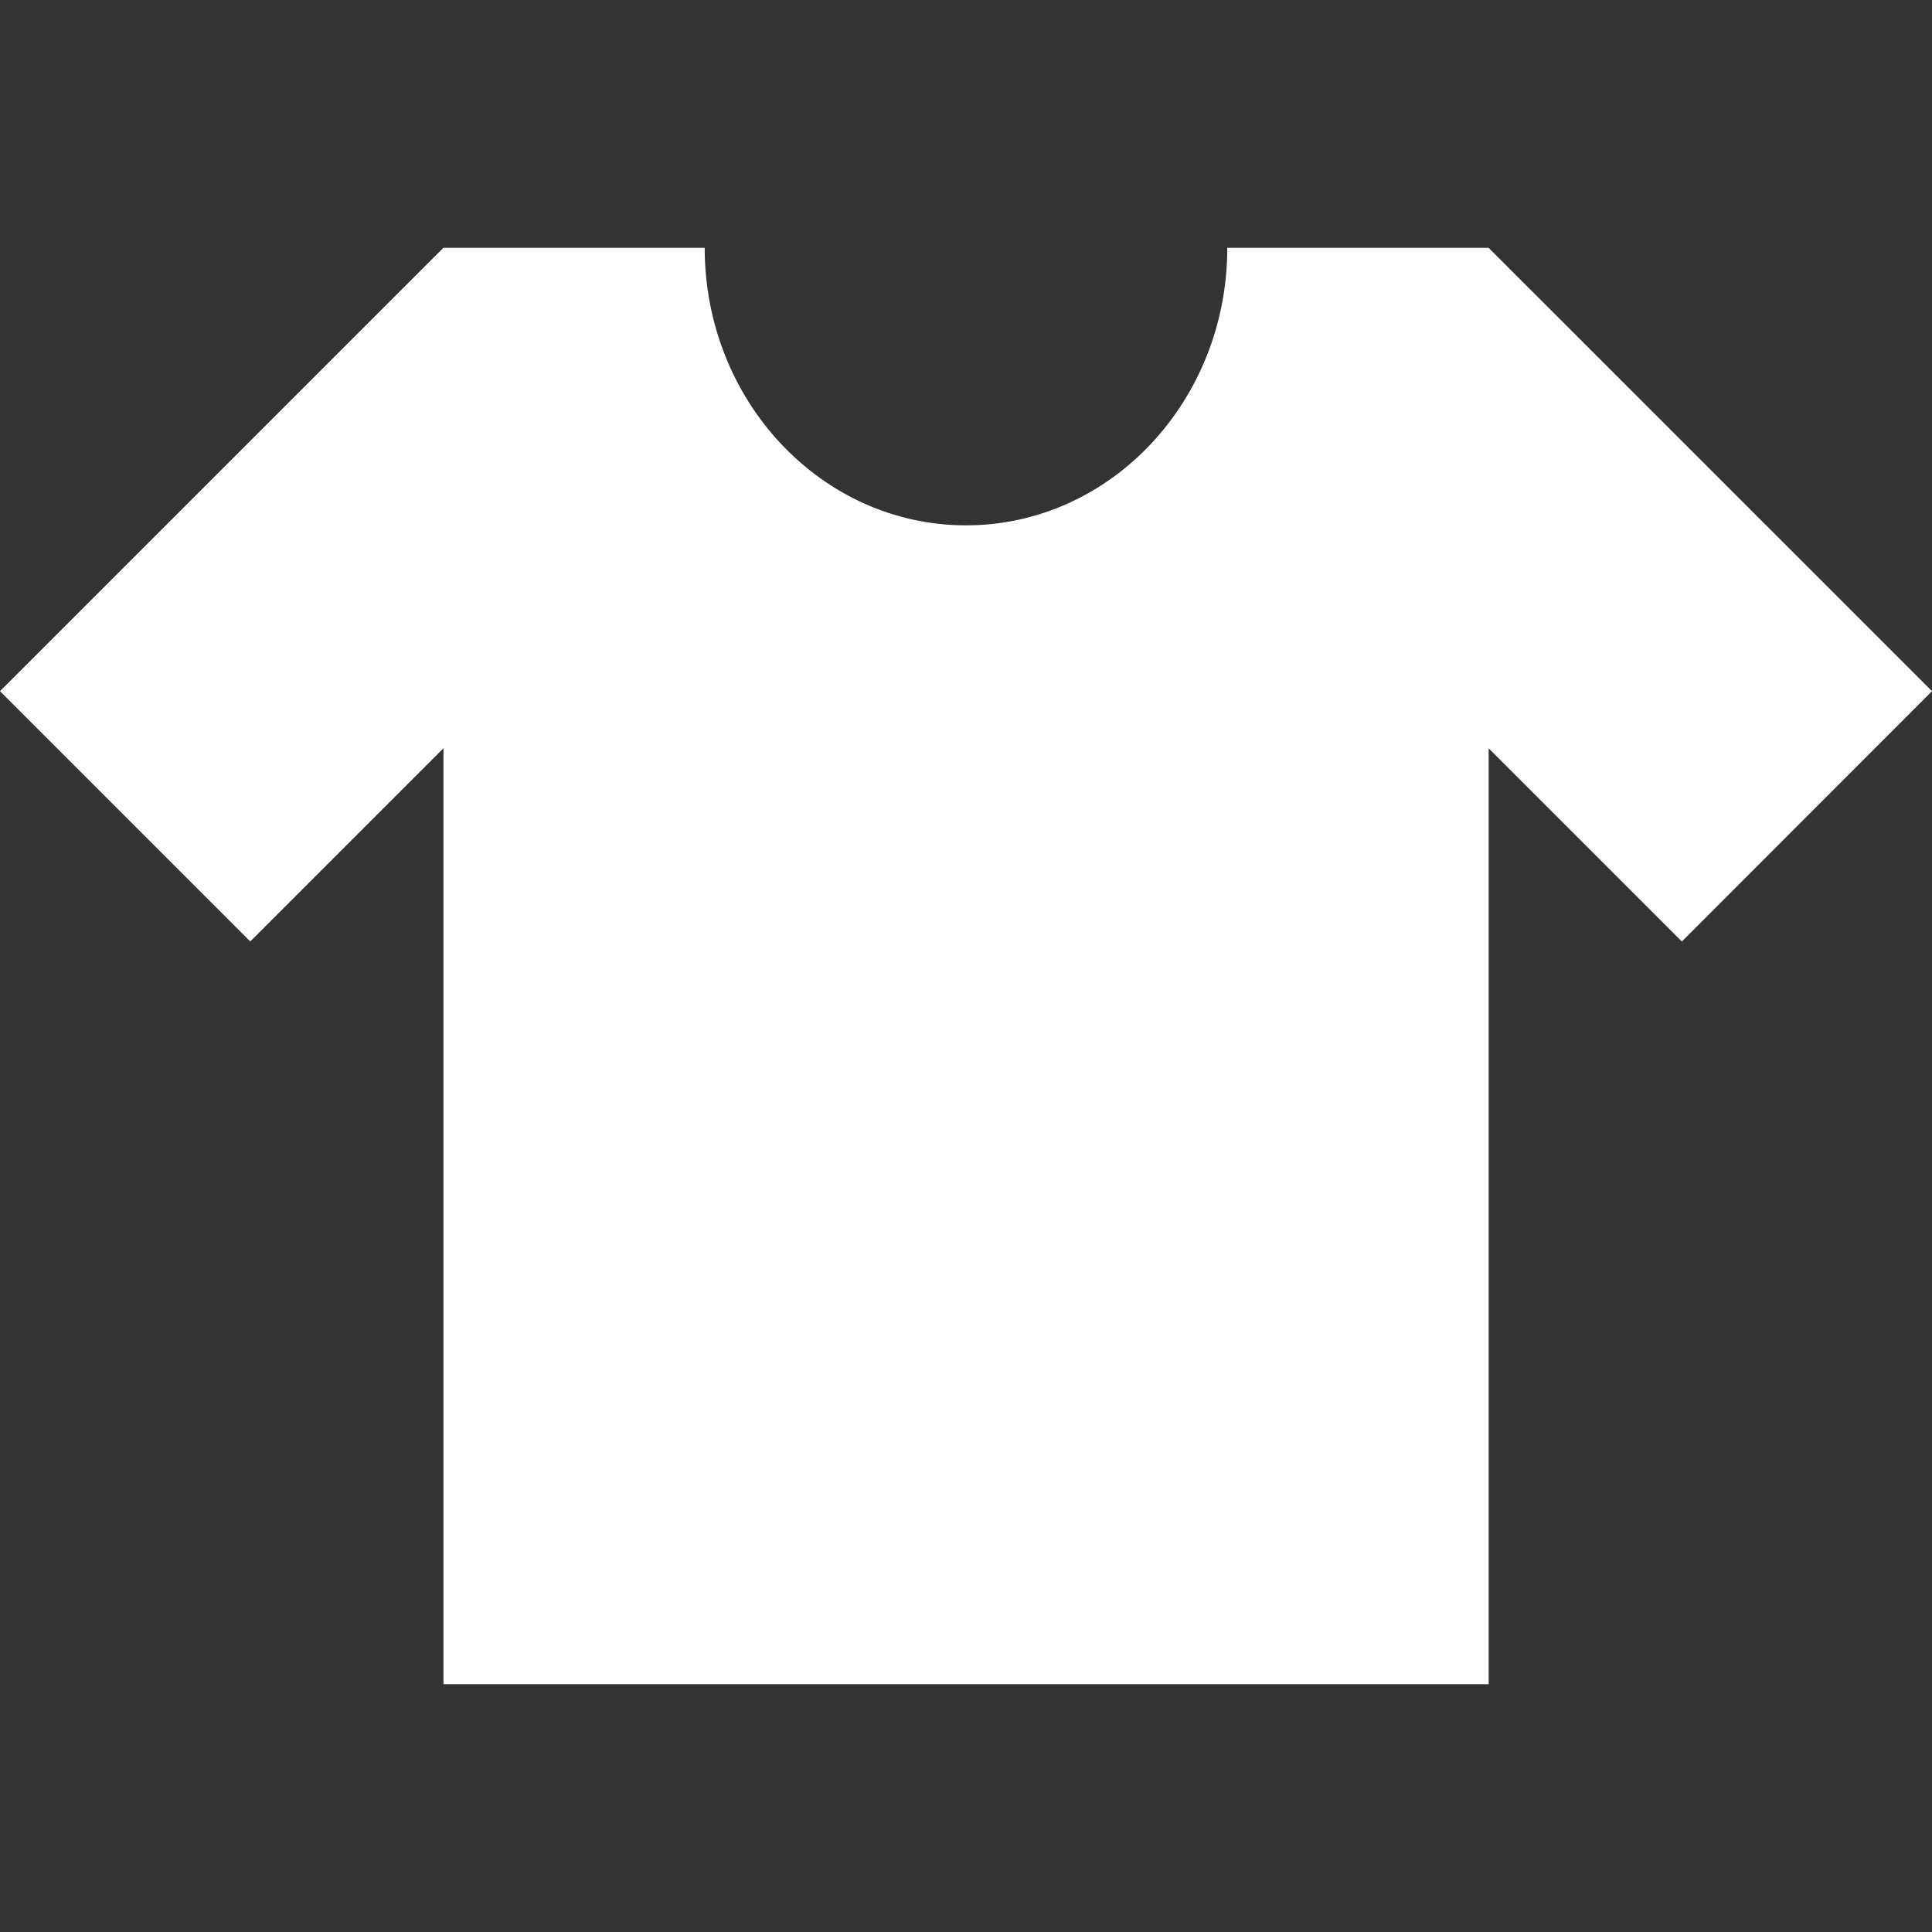 <svg id="Layer_1" data-name="Layer 1" xmlns="http://www.w3.org/2000/svg" viewBox="0 0 1000 1000"><rect x="0" y="0" width="1000" height="1000" fill="#333333" stroke="none"/><defs><style>.cls-1{fill:#fff;}</style></defs><path class="cls-1" d="M1000,357.76,770.51,128.27H635.25c0,79.34-60.55,143.65-135.25,143.65S364.75,207.61,364.75,128.27H229.49L0,357.76,129.53,487.29l100-100V871.73h541V387.32l100,100Z"/></svg>